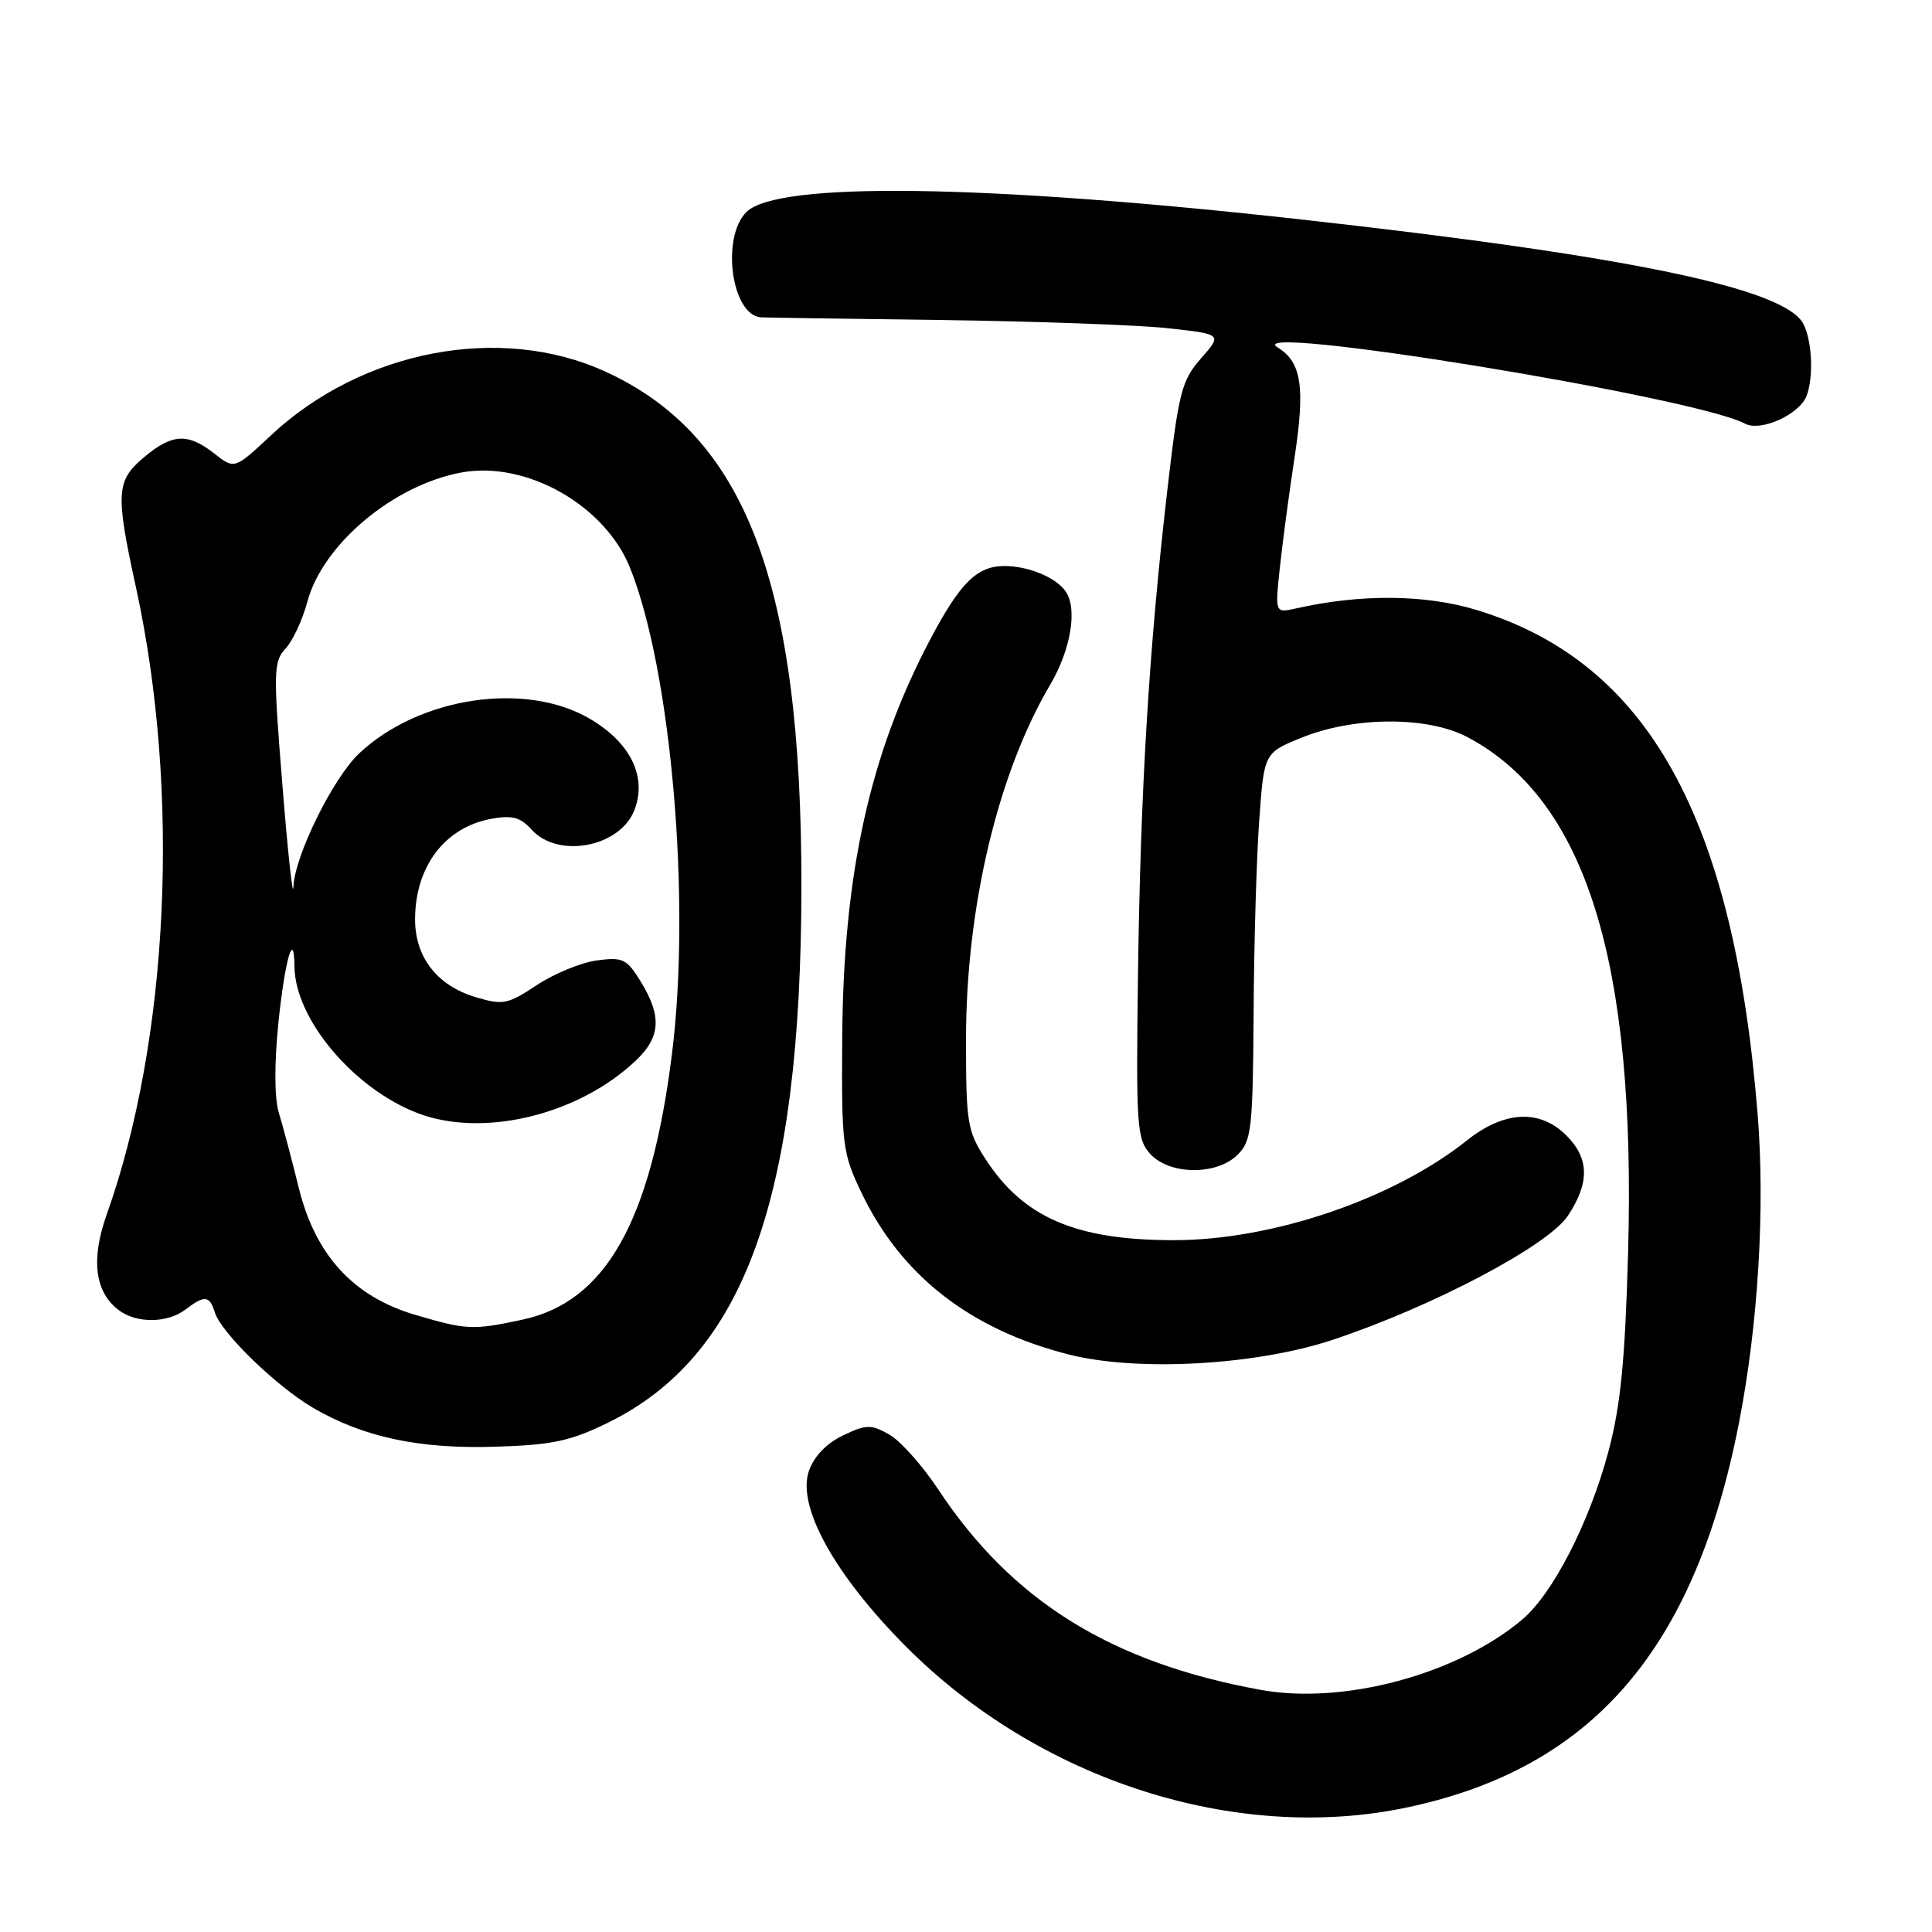 <?xml version="1.0" encoding="UTF-8" standalone="no"?>
<!DOCTYPE svg PUBLIC "-//W3C//DTD SVG 1.1//EN" "http://www.w3.org/Graphics/SVG/1.1/DTD/svg11.dtd" >
<svg xmlns="http://www.w3.org/2000/svg" xmlns:xlink="http://www.w3.org/1999/xlink" version="1.1" viewBox="0 0 256 256">
 <g >
 <path fill="currentColor"
d=" M 186.47 239.49 C 211.01 234.29 224.58 218.55 230.43 188.50 C 232.96 175.53 233.89 160.19 232.91 147.82 C 229.76 108.27 218.32 87.71 195.64 80.82 C 188.84 78.76 180.31 78.68 171.73 80.62 C 168.95 81.24 168.95 81.24 169.57 75.37 C 169.91 72.14 170.79 65.52 171.53 60.65 C 172.96 51.27 172.46 47.99 169.31 46.05 C 163.82 42.69 224.44 52.56 231.24 56.14 C 233.32 57.24 238.43 54.92 239.38 52.46 C 240.34 49.95 240.11 45.08 238.94 42.89 C 236.43 38.20 215.85 33.92 172.50 29.09 C 130.37 24.40 102.97 24.03 98.90 28.10 C 95.52 31.48 96.93 41.75 100.82 42.05 C 101.19 42.08 111.85 42.24 124.50 42.40 C 137.15 42.57 150.75 43.06 154.73 43.49 C 161.96 44.28 161.96 44.28 159.14 47.49 C 156.56 50.43 156.18 51.92 154.66 65.10 C 152.24 86.03 151.12 104.62 150.79 129.14 C 150.52 149.24 150.64 150.92 152.40 152.89 C 154.95 155.71 161.23 155.77 164.00 153.00 C 165.83 151.17 166.01 149.59 166.11 134.25 C 166.16 125.04 166.50 113.51 166.86 108.63 C 167.50 99.76 167.50 99.76 172.50 97.73 C 179.50 94.91 189.23 94.89 194.50 97.70 C 210.15 106.04 216.81 127.47 215.73 165.99 C 215.33 180.31 214.74 186.27 213.13 192.31 C 210.63 201.69 205.77 211.18 201.69 214.61 C 193.04 221.89 178.00 225.92 167.00 223.91 C 147.21 220.29 134.10 212.14 124.33 197.37 C 122.22 194.18 119.29 190.90 117.81 190.07 C 115.41 188.72 114.78 188.73 111.69 190.21 C 109.52 191.25 107.86 192.97 107.19 194.89 C 105.56 199.56 110.52 208.57 119.94 218.07 C 137.61 235.88 163.77 244.30 186.47 239.49 Z  M 80.51 188.54 C 98.63 179.68 106.15 158.87 106.19 117.50 C 106.23 77.28 98.80 57.75 80.24 49.25 C 66.33 42.88 48.00 46.37 35.90 57.69 C 31.07 62.20 31.07 62.20 28.40 60.10 C 24.89 57.34 22.81 57.45 19.08 60.59 C 15.38 63.70 15.28 65.30 18.03 77.90 C 23.93 104.94 22.40 137.70 14.15 160.90 C 12.02 166.86 12.56 171.19 15.71 173.58 C 18.08 175.38 22.15 175.35 24.56 173.53 C 27.14 171.58 27.75 171.64 28.48 173.93 C 29.34 176.63 36.59 183.67 41.46 186.53 C 48.10 190.42 55.50 192.01 65.56 191.70 C 73.17 191.47 75.55 190.96 80.51 188.54 Z  M 176.63 177.52 C 189.84 173.12 205.12 165.06 207.75 161.10 C 210.66 156.71 210.60 153.51 207.55 150.45 C 204.04 146.94 199.31 147.18 194.39 151.10 C 184.64 158.88 168.59 164.34 155.50 164.33 C 142.54 164.32 135.60 161.33 130.59 153.59 C 128.18 149.87 128.00 148.80 128.00 137.78 C 128.00 120.25 132.20 102.53 139.15 90.74 C 141.88 86.11 142.79 80.73 141.23 78.40 C 140.00 76.55 136.29 75.00 133.10 75.00 C 129.45 75.00 127.21 77.22 123.20 84.84 C 115.25 99.93 111.74 115.85 111.60 137.50 C 111.50 151.73 111.63 152.78 114.13 158.00 C 119.38 169.01 128.54 176.16 141.63 179.48 C 150.74 181.79 166.46 180.91 176.63 177.52 Z  M 55.04 174.23 C 46.84 171.82 41.81 166.35 39.60 157.44 C 38.66 153.62 37.46 149.11 36.94 147.42 C 36.36 145.53 36.34 140.96 36.88 135.62 C 37.72 127.33 38.97 122.91 39.02 128.08 C 39.09 135.02 46.85 144.25 55.35 147.50 C 64.00 150.80 76.64 147.75 84.25 140.53 C 87.53 137.42 87.71 134.68 84.94 130.13 C 83.06 127.05 82.55 126.80 79.09 127.26 C 77.01 127.54 73.43 129.01 71.13 130.53 C 67.27 133.09 66.65 133.21 63.03 132.13 C 57.92 130.60 55.00 126.84 55.00 121.82 C 55.00 114.85 58.93 109.65 65.03 108.51 C 67.86 107.99 68.94 108.27 70.44 109.93 C 73.97 113.83 82.20 112.24 84.08 107.30 C 85.75 102.91 83.54 98.40 78.17 95.25 C 69.65 90.24 55.59 92.34 47.62 99.80 C 44.14 103.07 39.05 113.37 38.88 117.50 C 38.81 119.15 38.15 113.14 37.43 104.15 C 36.20 88.97 36.23 87.67 37.83 85.95 C 38.78 84.93 40.09 82.13 40.73 79.72 C 42.77 72.11 52.17 64.24 61.18 62.60 C 69.75 61.05 80.15 66.94 83.48 75.23 C 88.96 88.90 91.58 119.34 89.04 139.65 C 86.25 161.87 80.26 172.51 69.20 174.87 C 62.66 176.27 61.82 176.23 55.04 174.23 Z "/>
</g>
</svg>